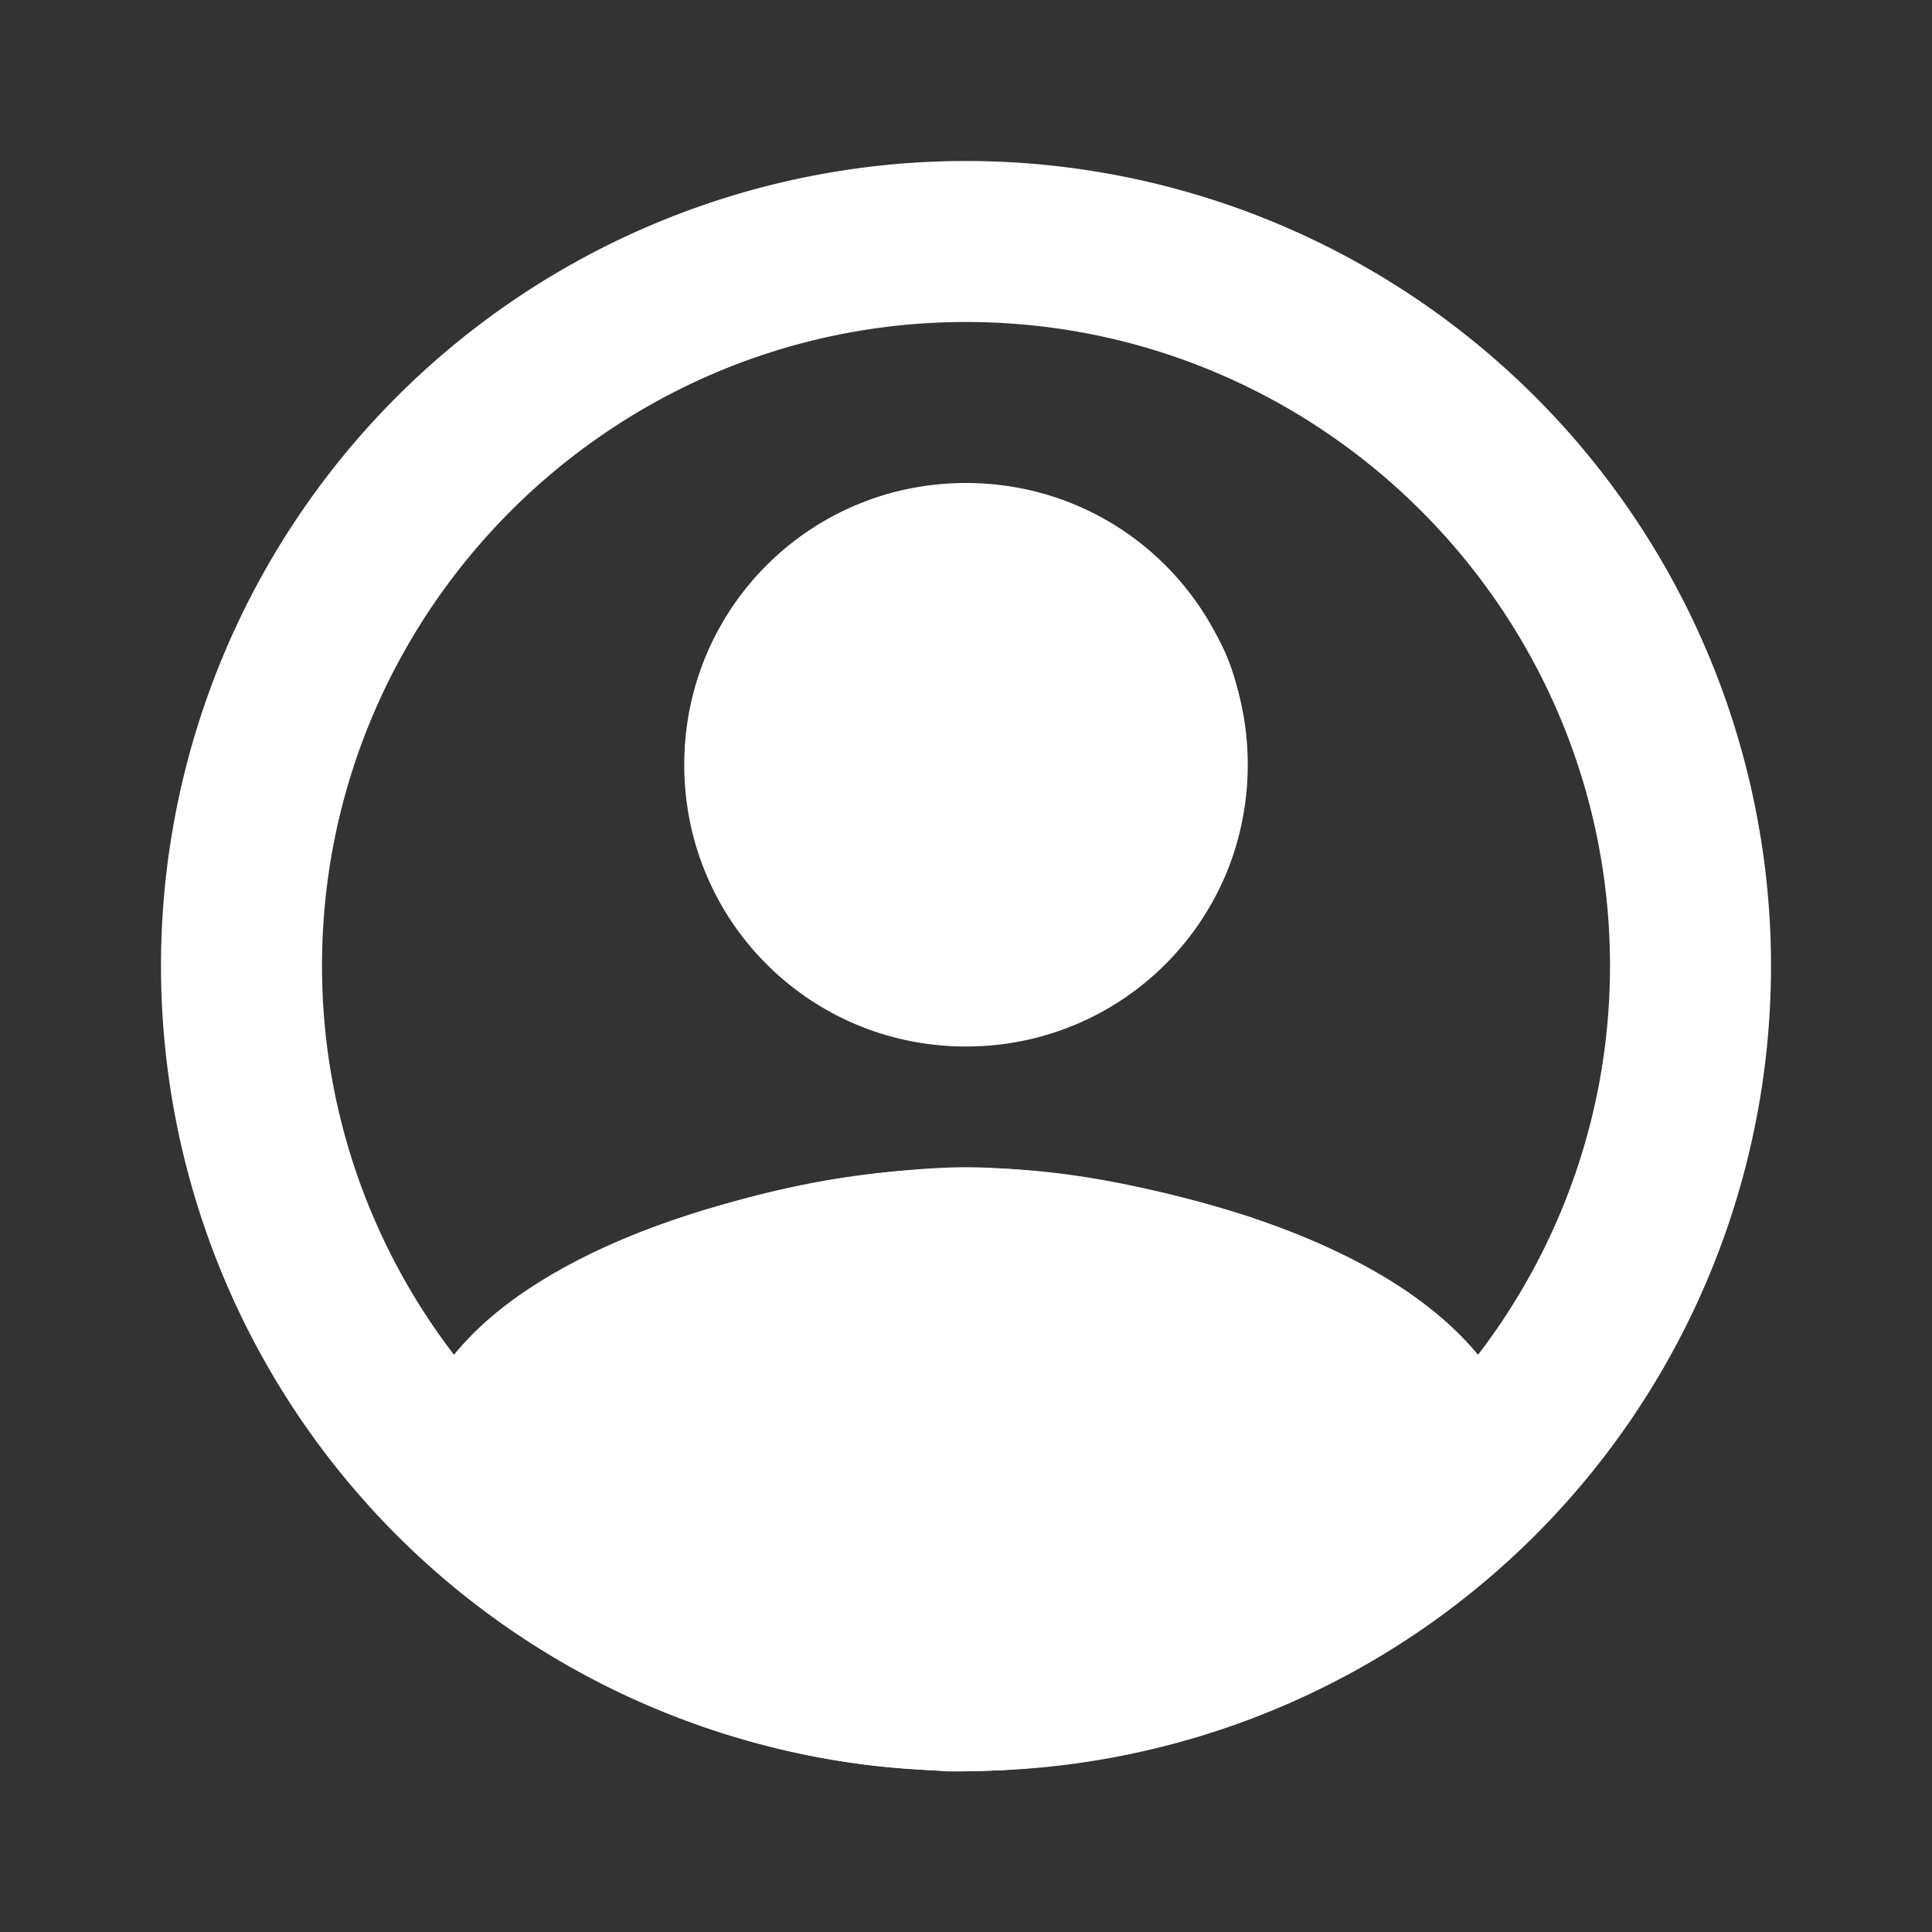 <?xml version="1.0" encoding="UTF-8" standalone="no"?>
<svg xmlns:dc="http://purl.org/dc/elements/1.1/" xmlns:cc="http://creativecommons.org/ns#"
	xmlns:rdf="http://www.w3.org/1999/02/22-rdf-syntax-ns#" xmlns:svg="http://www.w3.org/2000/svg"
	xmlns="http://www.w3.org/2000/svg" xmlns:sodipodi="http://sodipodi.sourceforge.net/DTD/sodipodi-0.dtd" width="24"
	height="24" viewBox="0 0 24 24" id="svg4" sodipodi:docname="account-circle-outline.svg">
	<rect x="0" y="0" width="24" height="24" fill="#333333" stroke="none"/>
	<path
		style="opacity:1;fill:#FFFFFF;fill-opacity:1"
		d="M12,2A10,10 0 0,0 2,12A10,10 0 0,0 12,22A10,10 0 0,0 22,12A10,10 0 0,0 12,2M7.07,18.28C7.5,17.38 10.12,16.5 12,16.5C13.88,16.5 16.5,17.38 16.93,18.28C15.57,19.36 13.86,20 12,20C10.14,20 8.43,19.36 7.07,18.28M18.36,16.83C16.93,15.09 13.46,14.5 12,14.5C10.54,14.5 7.07,15.09 5.64,16.83C4.62,15.5 4,13.82 4,12C4,7.59 7.59,4 12,4C16.41,4 20,7.59 20,12C20,13.82 19.38,15.5 18.36,16.83M12,6C10.06,6 8.5,7.56 8.5,9.5C8.5,11.44 10.06,13 12,13C13.94,13 15.5,11.44 15.5,9.5C15.5,7.56 13.94,6 12,6M12,11A1.5,1.5 0 0,1 10.5,9.5A1.5,1.5 0 0,1 12,8A1.5,1.5 0 0,1 13.5,9.5A1.5,1.5 0 0,1 12,11Z"
		id="path2" />
	<path
		style="opacity:1;fill:#FFFFFF;fill-opacity:1;stroke:#FFFFFF;stroke-width:0.036;stroke-miterlimit:4;stroke-dasharray:none;stroke-opacity:1"
		d="m 11.991,6.045 c -0.984,-0.054 -1.934,0.421 -2.577,1.149 -1.049,1.101 -1.177,2.915 -0.34,4.174 0.67,1.06 1.942,1.726 3.2,1.587 1.57,-0.085 3.006,-1.403 3.16,-2.978 0.053,-0.733 0.016,-1.509 -0.382,-2.151 C 14.456,6.75 13.237,5.98 11.991,6.045 Z"
		id="path12" />
	<path
		style="opacity:1;fill:#FFFFFF;fill-opacity:1;stroke:#FFFFFF;stroke-width:0.036;stroke-miterlimit:4;stroke-dasharray:none;stroke-opacity:1"
		d="m 11.848,14.533 c -1.455,0.015 -2.894,0.377 -4.23,0.94 -0.98,0.433 -1.997,1.068 -2.393,2.117 -0.309,0.873 0.061,1.899 0.828,2.407 1.553,1.147 3.427,1.864 5.36,1.965 0.234,0.018 0.227,0.016 0.358,0.025 1.941,0.017 3.895,-0.498 5.531,-1.556 0.623,-0.374 1.279,-0.835 1.482,-1.574 0.258,-0.818 -0.08,-1.714 -0.691,-2.284 -0.71,-0.695 -1.645,-1.102 -2.566,-1.435 -1.191,-0.374 -2.424,-0.65 -3.68,-0.605 z"
		id="path14" />
</svg>
